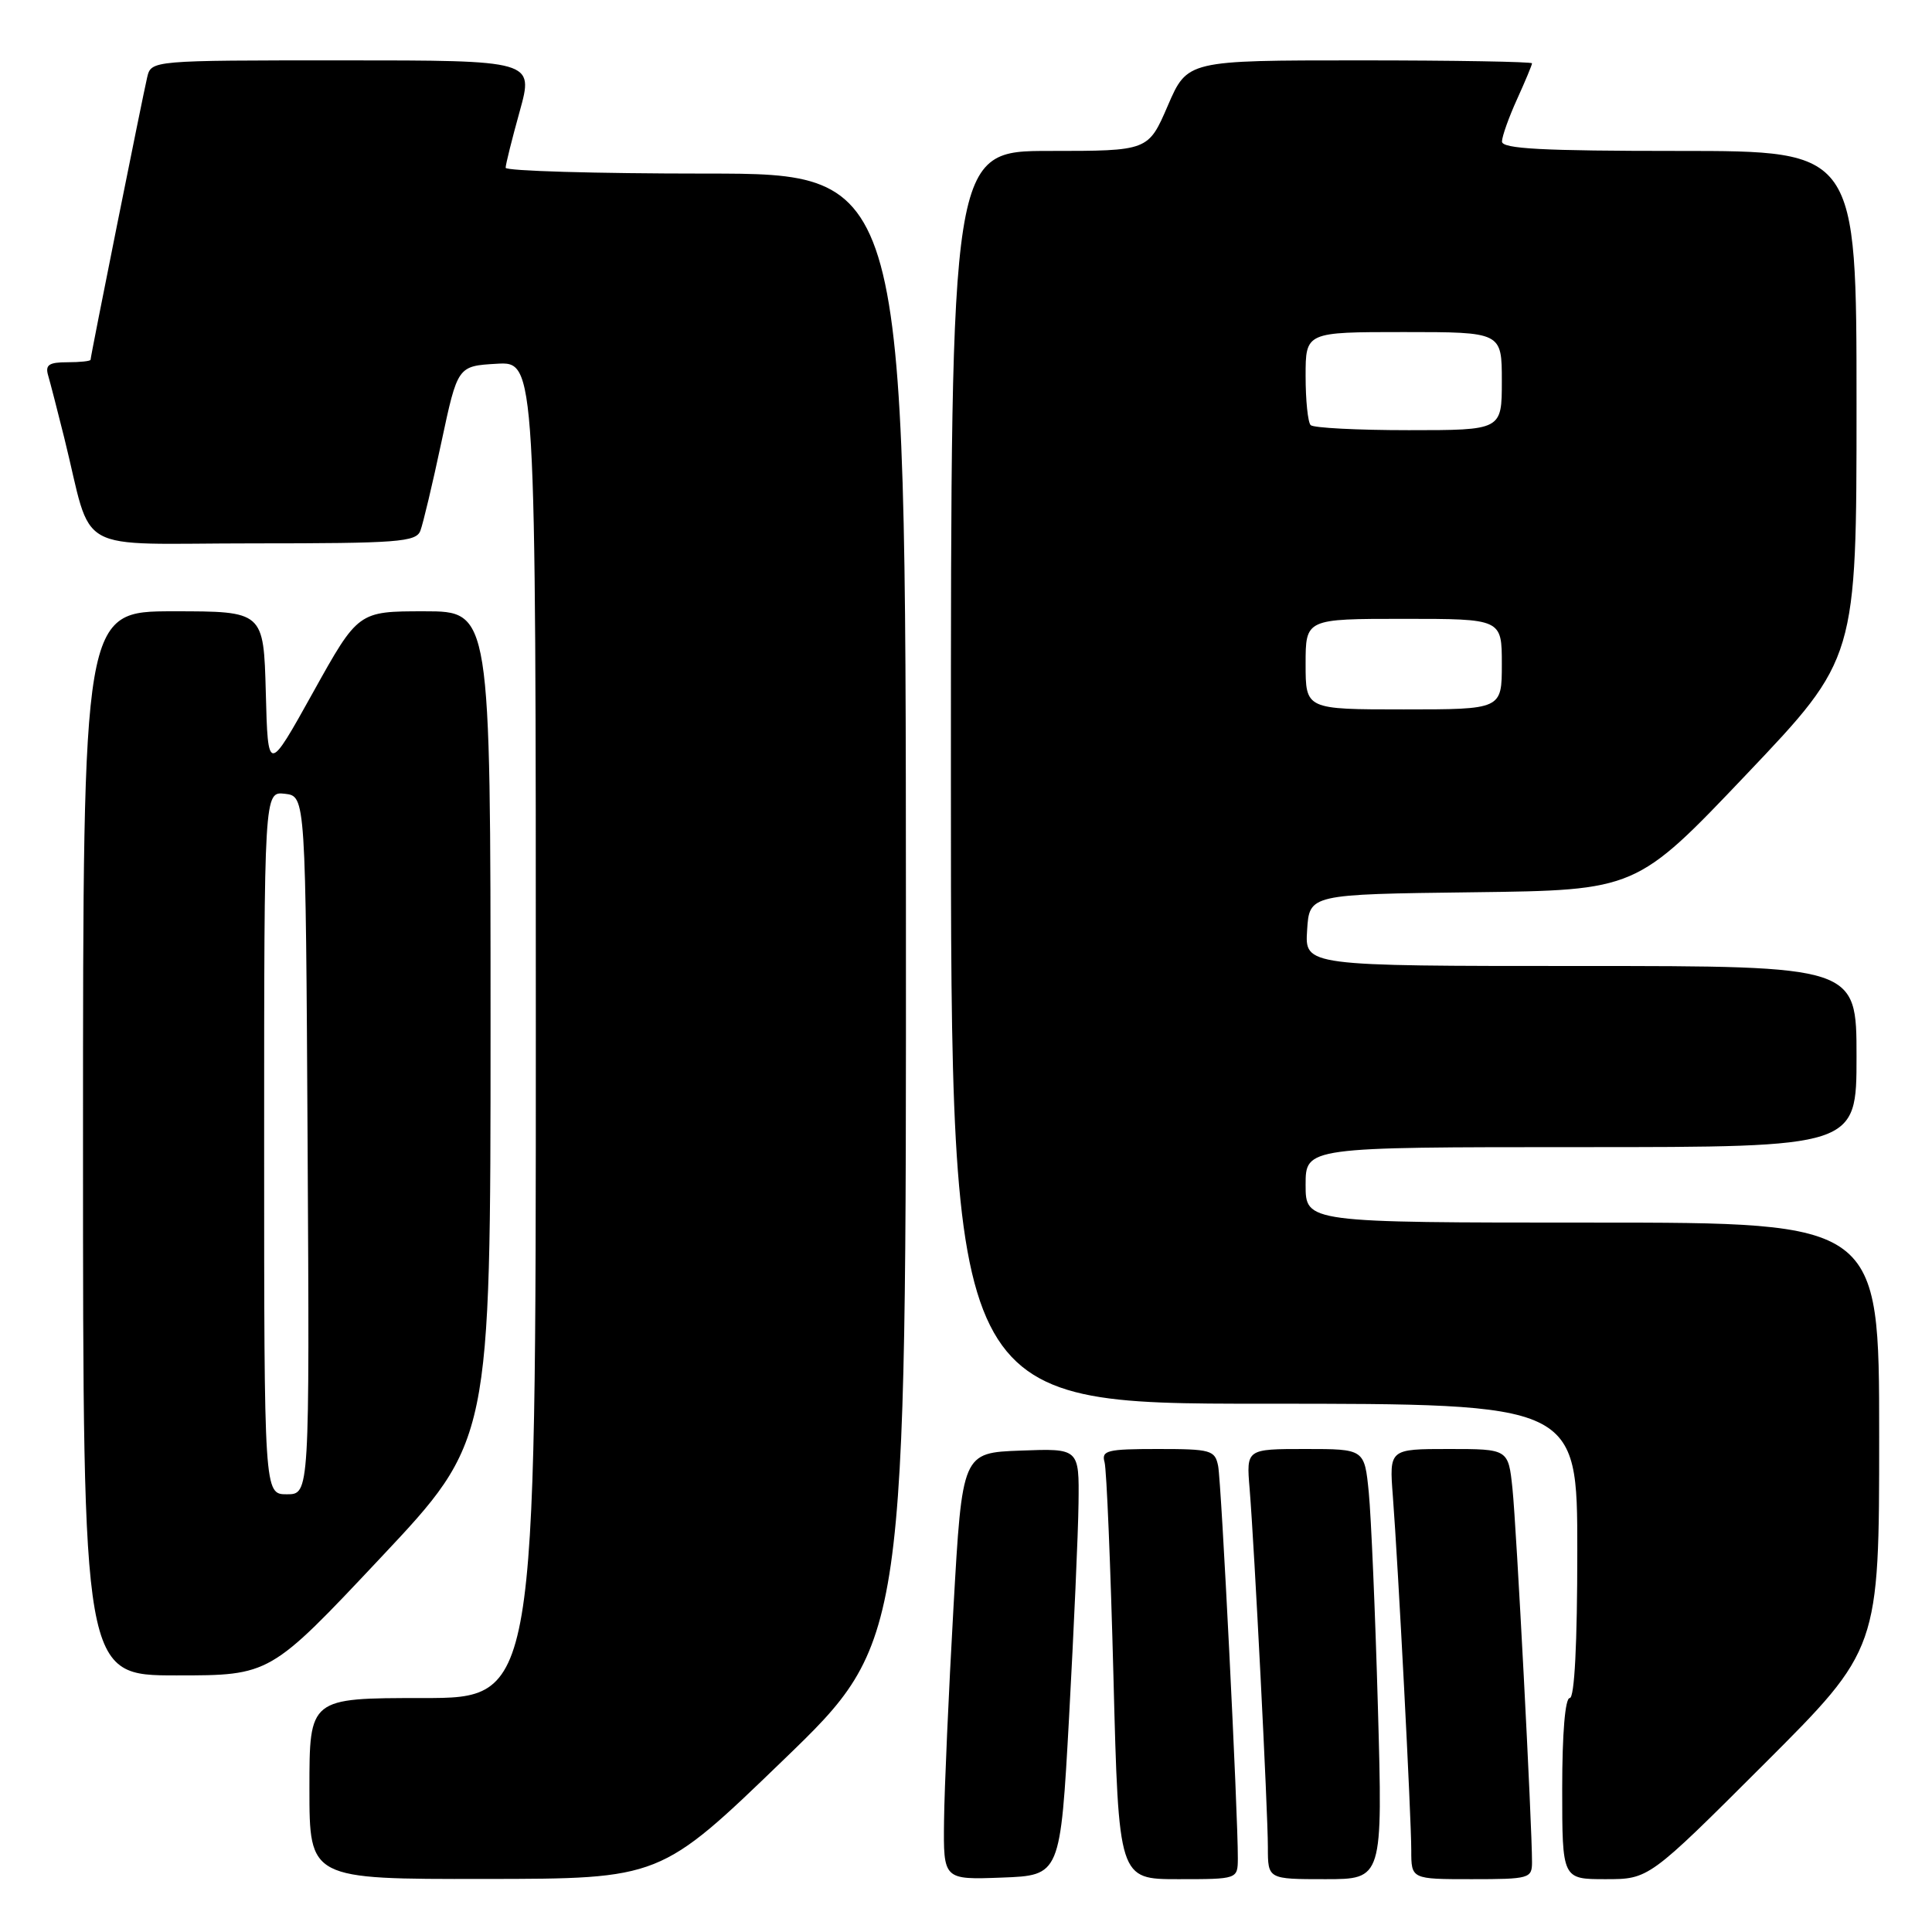 <?xml version="1.0" encoding="UTF-8" standalone="no"?>
<!DOCTYPE svg PUBLIC "-//W3C//DTD SVG 1.1//EN" "http://www.w3.org/Graphics/SVG/1.1/DTD/svg11.dtd" >
<svg xmlns="http://www.w3.org/2000/svg" xmlns:xlink="http://www.w3.org/1999/xlink" version="1.1" viewBox="0 0 256 256">
 <g >
 <path fill="currentColor"
d=" M 103.79 233.22 C 120.08 217.50 120.08 217.50 120.04 120.25 C 120.00 23.00 120.00 23.00 93.50 23.00 C 78.92 23.00 67.00 22.65 67.00 22.23 C 67.00 21.80 67.84 18.43 68.87 14.73 C 70.73 8.00 70.73 8.00 45.38 8.00 C 20.04 8.00 20.04 8.00 19.50 10.25 C 18.88 12.90 12.00 47.19 12.00 47.67 C 12.00 47.85 10.62 48.00 8.93 48.00 C 6.48 48.00 5.97 48.35 6.38 49.75 C 6.66 50.71 7.62 54.42 8.51 58.00 C 12.42 73.76 9.27 72.00 33.57 72.00 C 52.71 72.00 55.13 71.82 55.70 70.33 C 56.05 69.42 57.31 64.13 58.49 58.58 C 60.64 48.50 60.64 48.50 65.82 48.20 C 71.00 47.90 71.00 47.90 71.00 136.45 C 71.00 225.00 71.00 225.00 56.00 225.00 C 41.00 225.00 41.00 225.00 41.00 237.00 C 41.00 249.00 41.00 249.00 64.25 248.97 C 87.50 248.95 87.50 248.95 103.79 233.22 Z  M 141.66 227.50 C 142.29 215.95 142.86 203.22 142.91 199.21 C 143.00 191.92 143.00 191.92 135.25 192.21 C 127.50 192.50 127.50 192.50 126.34 213.00 C 125.70 224.28 125.14 237.01 125.09 241.29 C 125.00 249.08 125.00 249.08 132.75 248.79 C 140.50 248.50 140.50 248.50 141.66 227.50 Z  M 164.02 246.25 C 164.05 240.54 161.84 196.40 161.41 194.25 C 160.99 192.15 160.44 192.00 153.41 192.00 C 146.70 192.00 145.92 192.19 146.36 193.75 C 146.63 194.71 147.16 207.54 147.54 222.25 C 148.23 249.00 148.23 249.00 156.11 249.00 C 164.00 249.00 164.00 249.00 164.02 246.25 Z  M 182.58 226.25 C 182.23 213.74 181.68 200.91 181.37 197.75 C 180.80 192.00 180.80 192.00 172.97 192.00 C 165.14 192.00 165.14 192.00 165.58 197.25 C 166.22 205.12 168.00 239.95 168.00 244.78 C 168.00 249.00 168.00 249.00 175.61 249.00 C 183.22 249.00 183.22 249.00 182.58 226.25 Z  M 203.00 246.75 C 203.01 241.93 200.93 202.21 200.41 197.25 C 199.86 192.00 199.86 192.00 191.97 192.00 C 184.08 192.00 184.08 192.00 184.56 198.25 C 185.27 207.54 187.00 240.78 187.00 245.18 C 187.00 249.00 187.00 249.00 195.00 249.00 C 202.63 249.00 203.00 248.90 203.00 246.75 Z  M 233.74 233.76 C 249.00 218.52 249.00 218.52 249.00 190.26 C 249.00 162.00 249.00 162.00 211.00 162.00 C 173.00 162.00 173.00 162.00 173.00 157.00 C 173.00 152.00 173.00 152.00 209.50 152.00 C 246.00 152.00 246.00 152.00 246.00 140.00 C 246.00 128.00 246.00 128.00 209.45 128.00 C 172.89 128.00 172.89 128.00 173.20 123.25 C 173.50 118.50 173.50 118.50 195.16 118.23 C 216.82 117.96 216.82 117.96 231.41 102.61 C 246.00 87.26 246.00 87.26 246.00 53.63 C 246.00 20.00 246.00 20.00 222.50 20.00 C 204.35 20.00 199.01 19.72 199.02 18.75 C 199.03 18.06 199.93 15.54 201.02 13.14 C 202.11 10.74 203.00 8.61 203.00 8.39 C 203.00 8.18 192.72 8.00 180.16 8.00 C 157.33 8.00 157.33 8.00 154.74 14.00 C 152.15 20.00 152.15 20.00 139.07 20.00 C 126.00 20.00 126.00 20.00 126.00 103.00 C 126.00 186.00 126.00 186.00 167.50 186.00 C 209.00 186.00 209.00 186.00 209.00 205.50 C 209.00 217.83 208.63 225.00 208.00 225.00 C 207.39 225.00 207.00 229.67 207.00 237.00 C 207.00 249.00 207.00 249.00 212.74 249.00 C 218.48 249.00 218.48 249.00 233.74 233.76 Z  M 50.39 206.46 C 65.00 190.93 65.00 190.93 65.00 135.96 C 65.00 81.00 65.00 81.00 56.23 81.00 C 47.46 81.00 47.46 81.00 41.48 91.75 C 35.50 102.50 35.50 102.50 35.22 91.75 C 34.93 81.00 34.93 81.00 22.97 81.00 C 11.00 81.00 11.00 81.00 11.00 151.50 C 11.00 222.00 11.00 222.00 23.39 222.00 C 35.78 222.00 35.78 222.00 50.39 206.46 Z  M 173.00 88.00 C 173.00 82.00 173.00 82.00 186.00 82.00 C 199.00 82.00 199.00 82.00 199.00 88.00 C 199.00 94.00 199.00 94.00 186.00 94.00 C 173.00 94.00 173.00 94.00 173.00 88.00 Z  M 173.67 56.33 C 173.30 55.97 173.00 53.04 173.00 49.83 C 173.00 44.00 173.00 44.00 186.00 44.00 C 199.00 44.00 199.00 44.00 199.00 50.50 C 199.00 57.00 199.00 57.00 186.67 57.00 C 179.88 57.00 174.03 56.70 173.67 56.33 Z  M 35.00 151.43 C 35.00 104.87 35.00 104.87 37.75 105.18 C 40.50 105.50 40.50 105.50 40.76 151.75 C 41.02 198.00 41.02 198.00 38.01 198.00 C 35.00 198.00 35.00 198.00 35.00 151.43 Z "/>
</g>
</svg>